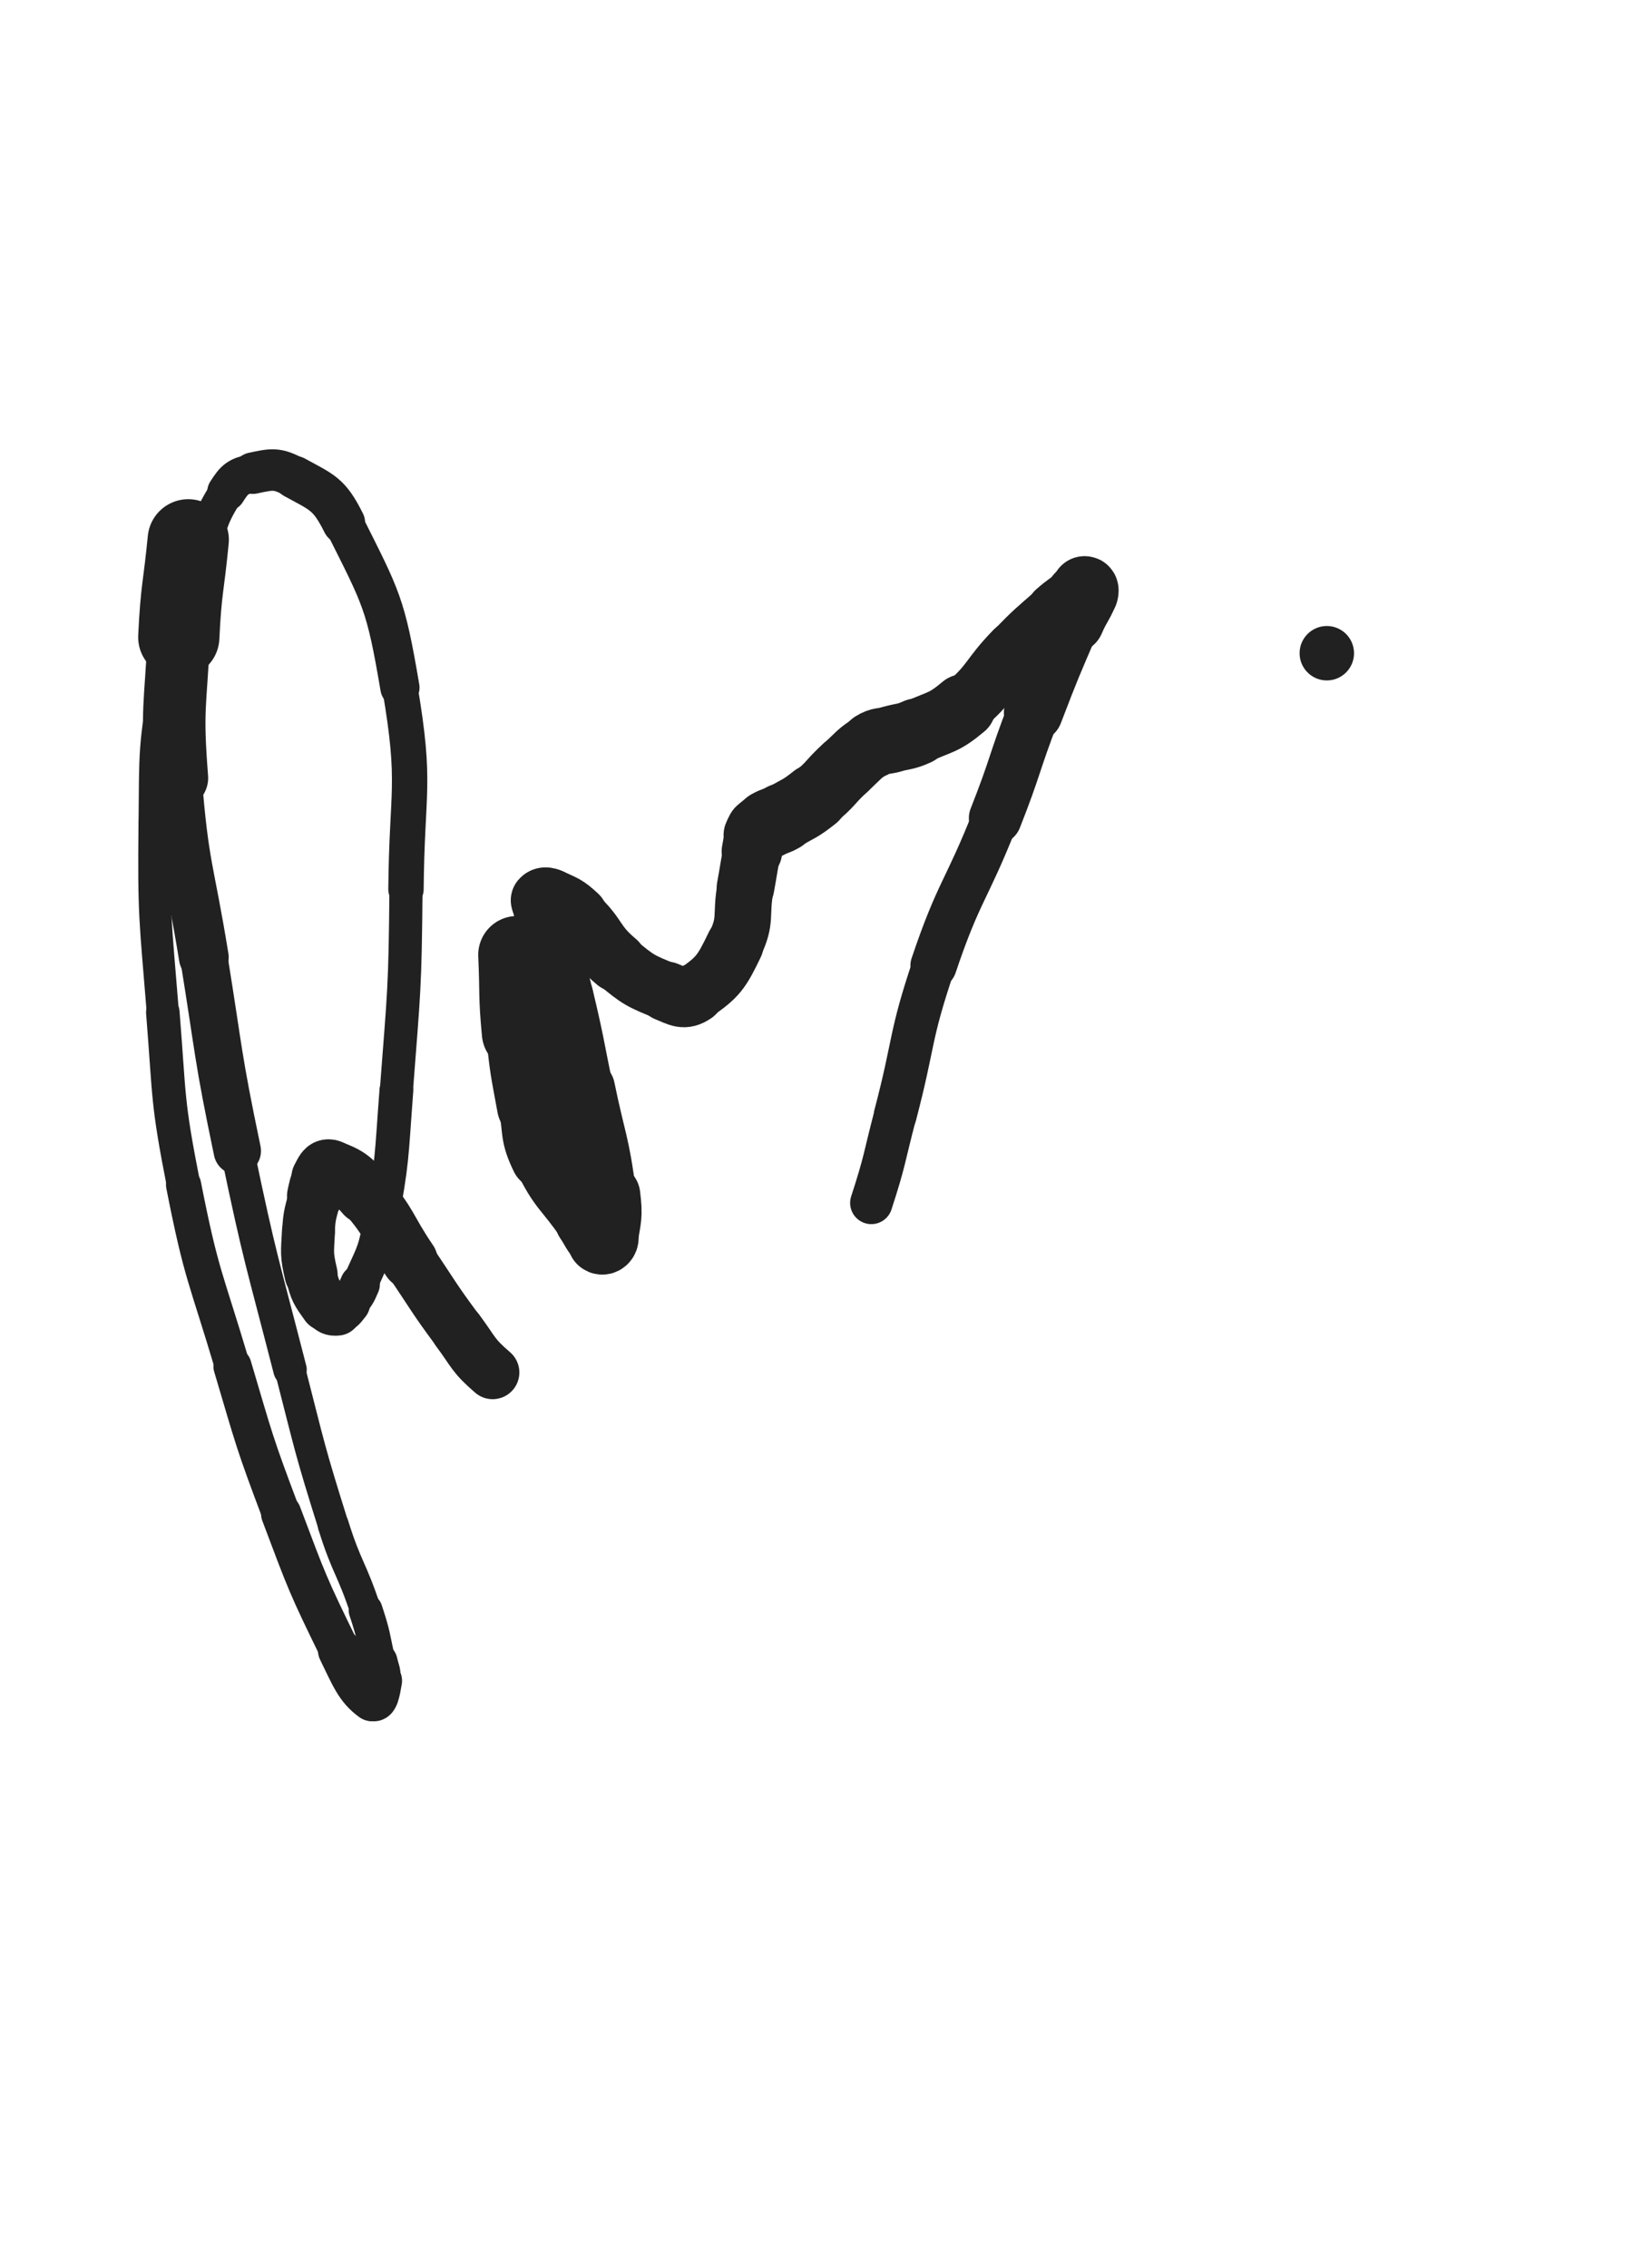 <svg xmlns="http://www.w3.org/2000/svg" xmlns:xlink="http://www.w3.org/1999/xlink" viewBox="0 0 360 500"><path d="M 41.500,119.000 C 40.458,129.729 39.927,129.700 39.415,140.459" stroke-width="17.910" stroke="rgb(33,33,33)" fill="none" stroke-linecap="round"></path><path d="M 39.415,140.459 C 38.677,155.950 37.795,156.075 39.000,171.500" stroke-width="13.778" stroke="rgb(33,33,33)" fill="none" stroke-linecap="round"></path><path d="M 39.000,171.500 C 40.550,191.351 41.732,191.292 44.925,211.010" stroke-width="10.971" stroke="rgb(33,33,33)" fill="none" stroke-linecap="round"></path><path d="M 44.925,211.010 C 48.388,232.395 47.883,232.510 52.314,253.705" stroke-width="10.442" stroke="rgb(33,33,33)" fill="none" stroke-linecap="round"></path><path d="M 52.314,253.705 C 57.388,277.974 57.772,277.913 63.934,301.938" stroke-width="7.381" stroke="rgb(33,33,33)" fill="none" stroke-linecap="round"></path><path d="M 63.934,301.938 C 68.356,319.179 68.151,319.271 73.483,336.238" stroke-width="6.750" stroke="rgb(33,33,33)" fill="none" stroke-linecap="round"></path><path d="M 73.483,336.238 C 76.485,345.791 77.453,345.479 80.601,354.978" stroke-width="6.841" stroke="rgb(33,33,33)" fill="none" stroke-linecap="round"></path><path d="M 80.601,354.978 C 82.436,360.516 82.201,360.612 83.449,366.312" stroke-width="7.461" stroke="rgb(33,33,33)" fill="none" stroke-linecap="round"></path><path d="M 83.449,366.312 C 83.900,368.372 84.346,368.505 84.000,370.500" stroke-width="8.365" stroke="rgb(33,33,33)" fill="none" stroke-linecap="round"></path><path d="M 84.000,370.500 C 83.621,372.683 83.198,375.545 82.000,374.667" stroke-width="9.266" stroke="rgb(33,33,33)" fill="none" stroke-linecap="round"></path><path d="M 82.000,374.667 C 78.631,372.197 77.709,369.623 74.865,363.803" stroke-width="9.545" stroke="rgb(33,33,33)" fill="none" stroke-linecap="round"></path><path d="M 74.865,363.803 C 67.705,349.149 67.761,349.013 61.992,333.717" stroke-width="8.873" stroke="rgb(33,33,33)" fill="none" stroke-linecap="round"></path><path d="M 61.992,333.717 C 55.955,317.709 56.125,317.606 51.253,301.196" stroke-width="8.415" stroke="rgb(33,33,33)" fill="none" stroke-linecap="round"></path><path d="M 51.253,301.196 C 45.367,281.368 44.461,281.491 40.476,261.242" stroke-width="7.753" stroke="rgb(33,33,33)" fill="none" stroke-linecap="round"></path><path d="M 40.476,261.242 C 36.781,242.469 37.425,242.259 35.893,223.152" stroke-width="7.388" stroke="rgb(33,33,33)" fill="none" stroke-linecap="round"></path><path d="M 35.893,223.152 C 34.225,202.349 33.862,202.266 34.077,181.422" stroke-width="7.088" stroke="rgb(33,33,33)" fill="none" stroke-linecap="round"></path><path d="M 34.077,181.422 C 34.242,165.395 33.934,165.158 36.653,149.409" stroke-width="7.072" stroke="rgb(33,33,33)" fill="none" stroke-linecap="round"></path><path d="M 36.653,149.409 C 39.018,135.714 39.948,135.800 44.245,122.533" stroke-width="7.183" stroke="rgb(33,33,33)" fill="none" stroke-linecap="round"></path><path d="M 44.245,122.533 C 46.582,115.318 46.008,114.640 49.922,108.446" stroke-width="7.717" stroke="rgb(33,33,33)" fill="none" stroke-linecap="round"></path><path d="M 49.922,108.446 C 51.768,105.524 52.482,105.004 55.765,104.301" stroke-width="8.477" stroke="rgb(33,33,33)" fill="none" stroke-linecap="round"></path><path d="M 55.765,104.301 C 59.996,103.394 61.102,103.116 64.951,105.226" stroke-width="9.148" stroke="rgb(33,33,33)" fill="none" stroke-linecap="round"></path><path d="M 64.951,105.226 C 71.106,108.601 72.547,108.831 75.772,115.272" stroke-width="9.442" stroke="rgb(33,33,33)" fill="none" stroke-linecap="round"></path><path d="M 75.772,115.272 C 84.152,132.008 84.985,132.879 88.162,151.581" stroke-width="8.647" stroke="rgb(33,33,33)" fill="none" stroke-linecap="round"></path><path d="M 88.162,151.581 C 91.849,173.281 89.695,173.836 89.500,196.076" stroke-width="7.797" stroke="rgb(33,33,33)" fill="none" stroke-linecap="round"></path><path d="M 89.500,196.076 C 89.306,218.245 89.064,218.289 87.383,240.399" stroke-width="7.308" stroke="rgb(33,33,33)" fill="none" stroke-linecap="round"></path><path d="M 87.383,240.399 C 86.241,255.415 86.622,255.596 83.854,270.327" stroke-width="7.450" stroke="rgb(33,33,33)" fill="none" stroke-linecap="round"></path><path d="M 83.854,270.327 C 82.610,276.946 81.967,276.887 79.360,283.100" stroke-width="7.886" stroke="rgb(33,33,33)" fill="none" stroke-linecap="round"></path><path d="M 79.360,283.100 C 78.418,285.345 78.300,285.391 76.757,287.243" stroke-width="8.771" stroke="rgb(33,33,33)" fill="none" stroke-linecap="round"></path><path d="M 76.757,287.243 C 75.806,288.384 75.641,288.939 74.372,289.085" stroke-width="9.734" stroke="rgb(33,33,33)" fill="none" stroke-linecap="round"></path><path d="M 74.372,289.085 C 73.168,289.223 72.604,288.926 71.812,287.812" stroke-width="10.680" stroke="rgb(33,33,33)" fill="none" stroke-linecap="round"></path><path d="M 71.812,287.812 C 69.709,284.851 69.431,284.569 68.582,280.935" stroke-width="11.270" stroke="rgb(33,33,33)" fill="none" stroke-linecap="round"></path><path d="M 68.582,280.935 C 67.525,276.413 67.772,276.187 68.000,271.500" stroke-width="11.692" stroke="rgb(33,33,33)" fill="none" stroke-linecap="round"></path><path d="M 68.000,271.500 C 68.194,267.511 68.511,267.488 69.427,263.582" stroke-width="11.594" stroke="rgb(33,33,33)" fill="none" stroke-linecap="round"></path><path d="M 69.427,263.582 C 69.895,261.586 69.758,261.417 70.768,259.695" stroke-width="12.306" stroke="rgb(33,33,33)" fill="none" stroke-linecap="round"></path><path d="M 70.768,259.695 C 71.459,258.516 71.714,257.364 72.830,257.780" stroke-width="13.084" stroke="rgb(33,33,33)" fill="none" stroke-linecap="round"></path><path d="M 72.830,257.780 C 76.600,259.184 77.470,259.799 80.540,263.335" stroke-width="13.006" stroke="rgb(33,33,33)" fill="none" stroke-linecap="round"></path><path d="M 80.540,263.335 C 86.229,269.887 85.400,270.676 90.348,277.957" stroke-width="12.338" stroke="rgb(33,33,33)" fill="none" stroke-linecap="round"></path><path d="M 90.348,277.957 C 95.603,285.689 95.381,285.861 100.947,293.361" stroke-width="11.685" stroke="rgb(33,33,33)" fill="none" stroke-linecap="round"></path><path d="M 100.947,293.361 C 104.509,298.160 104.174,298.740 108.604,302.554" stroke-width="11.778" stroke="rgb(33,33,33)" fill="none" stroke-linecap="round"></path><path d="M 114.000,210.500 C 114.397,219.071 113.980,219.111 114.795,227.642" stroke-width="17.152" stroke="rgb(33,33,33)" fill="none" stroke-linecap="round"></path><path d="M 114.795,227.642 C 115.575,235.796 115.724,235.807 117.190,243.870" stroke-width="15.263" stroke="rgb(33,33,33)" fill="none" stroke-linecap="round"></path><path d="M 117.190,243.870 C 118.218,249.523 117.344,249.969 119.782,255.075" stroke-width="14.498" stroke="rgb(33,33,33)" fill="none" stroke-linecap="round"></path><path d="M 119.782,255.075 C 123.372,262.593 124.467,262.129 129.245,269.118" stroke-width="13.450" stroke="rgb(33,33,33)" fill="none" stroke-linecap="round"></path><path d="M 129.245,269.118 C 130.778,271.361 130.671,271.950 132.404,273.539" stroke-width="13.824" stroke="rgb(33,33,33)" fill="none" stroke-linecap="round"></path><path d="M 132.404,273.539 C 132.788,273.891 133.389,273.563 133.479,273.000" stroke-width="14.601" stroke="rgb(33,33,33)" fill="none" stroke-linecap="round"></path><path d="M 133.479,273.000 C 134.187,268.544 134.591,268.190 134.000,263.500" stroke-width="14.309" stroke="rgb(33,33,33)" fill="none" stroke-linecap="round"></path><path d="M 134.000,263.500 C 132.503,251.619 131.722,251.664 129.303,239.858" stroke-width="12.533" stroke="rgb(33,33,33)" fill="none" stroke-linecap="round"></path><path d="M 129.303,239.858 C 127.199,229.592 127.387,229.543 124.954,219.356" stroke-width="11.644" stroke="rgb(33,33,33)" fill="none" stroke-linecap="round"></path><path d="M 124.954,219.356 C 123.389,212.802 123.112,212.871 121.306,206.376" stroke-width="11.572" stroke="rgb(33,33,33)" fill="none" stroke-linecap="round"></path><path d="M 121.306,206.376 C 120.457,203.322 120.348,203.339 119.645,200.258" stroke-width="12.123" stroke="rgb(33,33,33)" fill="none" stroke-linecap="round"></path><path d="M 119.645,200.258 C 119.445,199.382 119.097,198.946 119.500,198.462" stroke-width="13.053" stroke="rgb(33,33,33)" fill="none" stroke-linecap="round"></path><path d="M 119.500,198.462 C 119.886,197.998 120.464,198.008 121.223,198.362" stroke-width="13.798" stroke="rgb(33,33,33)" fill="none" stroke-linecap="round"></path><path d="M 121.223,198.362 C 124.286,199.790 124.620,199.679 127.144,202.027" stroke-width="13.804" stroke="rgb(33,33,33)" fill="none" stroke-linecap="round"></path><path d="M 127.144,202.027 C 131.959,206.508 130.867,207.812 135.900,212.020" stroke-width="13.236" stroke="rgb(33,33,33)" fill="none" stroke-linecap="round"></path><path d="M 135.900,212.020 C 140.761,216.085 141.129,216.217 146.933,218.573" stroke-width="12.782" stroke="rgb(33,33,33)" fill="none" stroke-linecap="round"></path><path d="M 146.933,218.573 C 149.726,219.707 150.785,220.584 153.094,219.000" stroke-width="13.183" stroke="rgb(33,33,33)" fill="none" stroke-linecap="round"></path><path d="M 153.094,219.000 C 158.309,215.423 159.051,214.335 161.981,208.251" stroke-width="12.712" stroke="rgb(33,33,33)" fill="none" stroke-linecap="round"></path><path d="M 161.981,208.251 C 164.679,202.649 163.188,201.944 164.349,195.629" stroke-width="12.458" stroke="rgb(33,33,33)" fill="none" stroke-linecap="round"></path><path d="M 164.349,195.629 C 165.078,191.663 164.990,191.645 165.762,187.689" stroke-width="12.694" stroke="rgb(33,33,33)" fill="none" stroke-linecap="round"></path><path d="M 165.762,187.689 C 166.114,185.885 165.984,185.803 166.598,184.108" stroke-width="13.348" stroke="rgb(33,33,33)" fill="none" stroke-linecap="round"></path><path d="M 166.598,184.108 C 166.821,183.491 166.935,183.499 167.436,183.064" stroke-width="14.167" stroke="rgb(33,33,33)" fill="none" stroke-linecap="round"></path><path d="M 167.436,183.064 C 168.311,182.304 168.330,182.283 169.349,181.717" stroke-width="14.770" stroke="rgb(33,33,33)" fill="none" stroke-linecap="round"></path><path d="M 169.349,181.717 C 170.867,180.873 171.004,181.117 172.510,180.245" stroke-width="15.162" stroke="rgb(33,33,33)" fill="none" stroke-linecap="round"></path><path d="M 172.510,180.245 C 176.127,178.150 176.335,178.375 179.595,175.783" stroke-width="14.814" stroke="rgb(33,33,33)" fill="none" stroke-linecap="round"></path><path d="M 179.595,175.783 C 183.306,172.833 182.915,172.351 186.452,169.161" stroke-width="14.405" stroke="rgb(33,33,33)" fill="none" stroke-linecap="round"></path><path d="M 186.452,169.161 C 189.353,166.544 189.208,166.188 192.471,164.168" stroke-width="14.347" stroke="rgb(33,33,33)" fill="none" stroke-linecap="round"></path><path d="M 192.471,164.168 C 194.167,163.118 194.420,163.592 196.370,163.022" stroke-width="14.706" stroke="rgb(33,33,33)" fill="none" stroke-linecap="round"></path><path d="M 196.370,163.022 C 199.255,162.178 199.416,162.572 202.141,161.340" stroke-width="14.756" stroke="rgb(33,33,33)" fill="none" stroke-linecap="round"></path><path d="M 202.141,161.340 C 207.429,158.949 207.985,159.470 212.395,155.777" stroke-width="14.316" stroke="rgb(33,33,33)" fill="none" stroke-linecap="round"></path><path d="M 212.395,155.777 C 218.719,150.482 217.783,149.355 223.610,143.365" stroke-width="12.893" stroke="rgb(33,33,33)" fill="none" stroke-linecap="round"></path><path d="M 223.610,143.365 C 227.984,138.868 228.078,138.935 232.797,134.802" stroke-width="12.747" stroke="rgb(33,33,33)" fill="none" stroke-linecap="round"></path><path d="M 232.797,134.802 C 235.037,132.841 235.167,132.996 237.528,131.178" stroke-width="13.103" stroke="rgb(33,33,33)" fill="none" stroke-linecap="round"></path><path d="M 237.528,131.178 C 238.315,130.572 238.521,130.108 239.092,129.954" stroke-width="13.873" stroke="rgb(33,33,33)" fill="none" stroke-linecap="round"></path><path d="M 239.092,129.954 C 239.320,129.893 239.283,130.388 239.126,130.748" stroke-width="14.705" stroke="rgb(33,33,33)" fill="none" stroke-linecap="round"></path><path d="M 239.126,130.748 C 237.806,133.773 237.457,133.656 236.139,136.723" stroke-width="14.718" stroke="rgb(33,33,33)" fill="none" stroke-linecap="round"></path><path d="M 236.139,136.723 C 231.795,146.833 231.743,146.825 227.803,157.103" stroke-width="12.983" stroke="rgb(33,33,33)" fill="none" stroke-linecap="round"></path><path d="M 227.803,157.103 C 223.381,168.638 223.947,168.858 219.414,180.349" stroke-width="11.648" stroke="rgb(33,33,33)" fill="none" stroke-linecap="round"></path><path d="M 219.414,180.349 C 212.951,196.733 211.423,196.202 205.812,212.854" stroke-width="10.215" stroke="rgb(33,33,33)" fill="none" stroke-linecap="round"></path><path d="M 205.812,212.854 C 200.402,228.907 201.681,229.330 197.372,245.758" stroke-width="9.447" stroke="rgb(33,33,33)" fill="none" stroke-linecap="round"></path><path d="M 197.372,245.758 C 194.818,255.493 195.185,255.659 192.086,265.181" stroke-width="9.347" stroke="rgb(33,33,33)" fill="none" stroke-linecap="round"></path><circle r="6" cx="292.5" cy="144" fill="rgb(33,33,33)"></circle></svg>